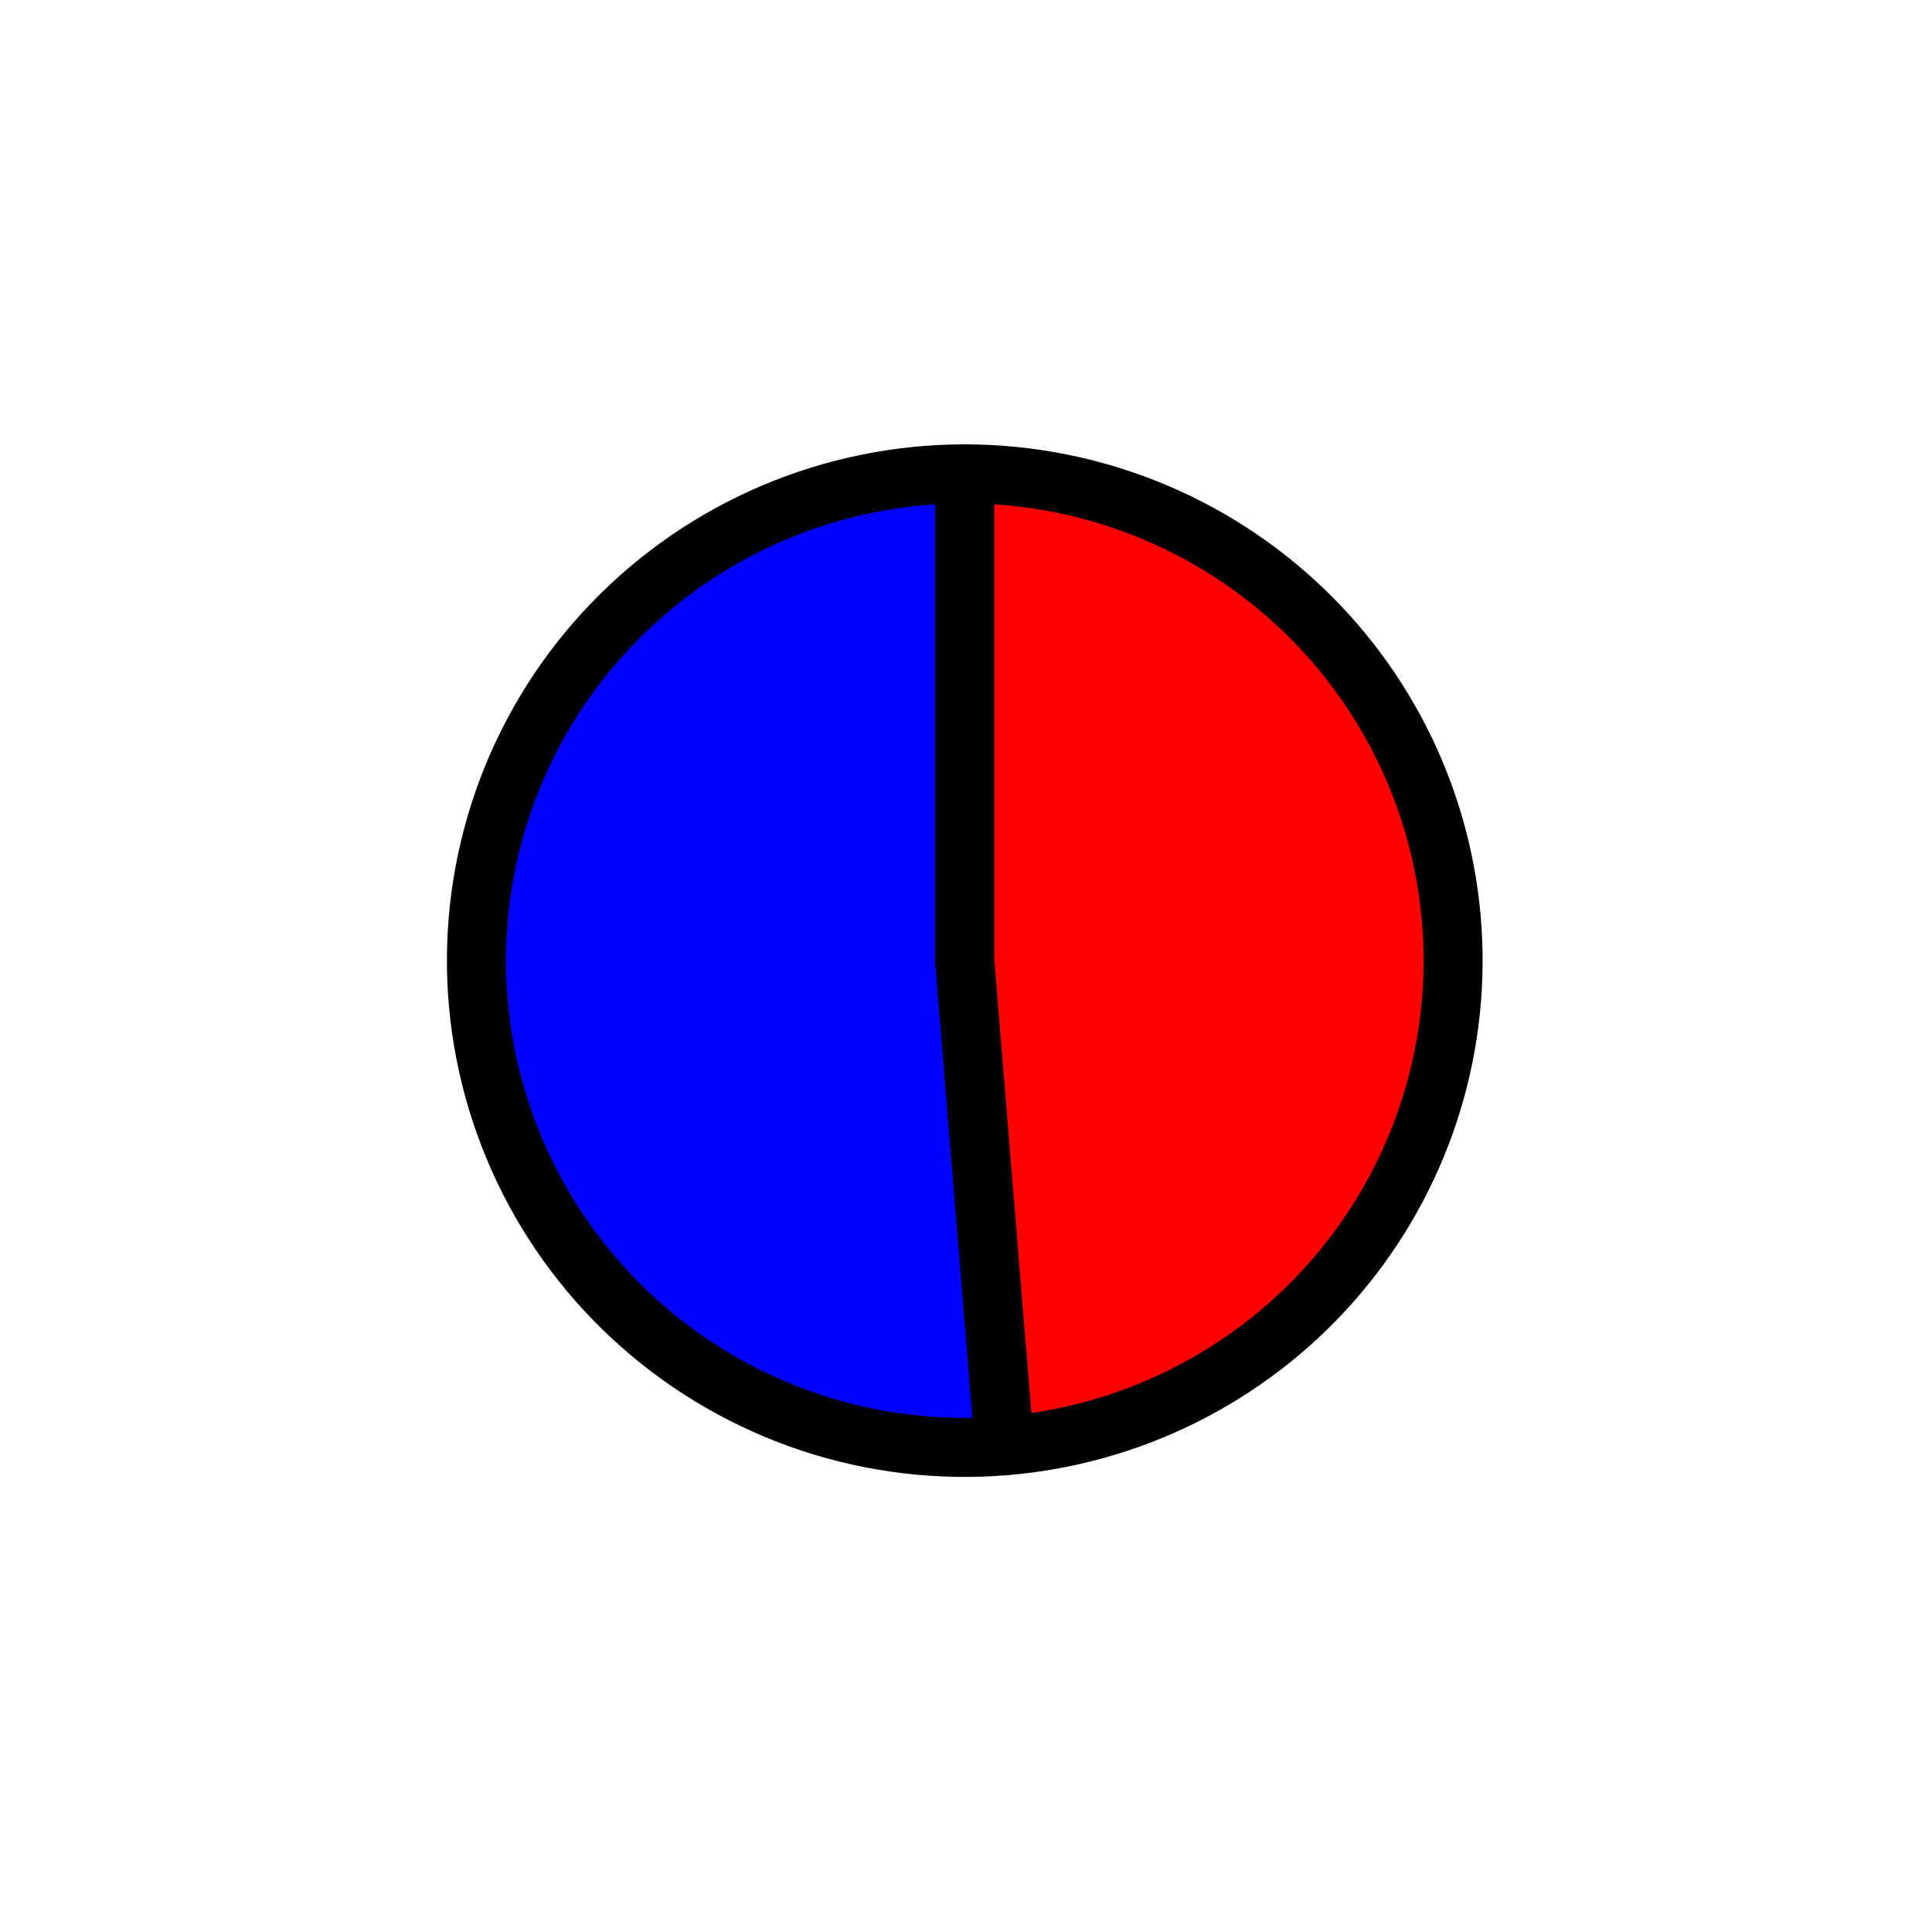 <?xml version="1.0" encoding="utf-8" standalone="no"?>
<!DOCTYPE svg PUBLIC "-//W3C//DTD SVG 1.1//EN"
  "http://www.w3.org/Graphics/SVG/1.1/DTD/svg11.dtd">
<svg xmlns:xlink="http://www.w3.org/1999/xlink" width="32.73pt" height="32.612pt" viewBox="0 0 32.73 32.612" xmlns="http://www.w3.org/2000/svg" version="1.1">
 <defs>
  <style type="text/css">*{stroke-linejoin: round; stroke-linecap: butt}</style>
 </defs>
 <g id="figure_1">
  <g id="patch_1">
   <path d="M 0 32.612 
L 32.73 32.612 
L 32.73 0 
L 0 0 
L 0 32.612 
z
" style="fill: none"/>
  </g>
  <g id="axes_1">
   <g id="patch_2">
    <path d="M 16.344 8.028 
C 15.23 8.028 14.127 8.252 13.101 8.688 
C 12.076 9.124 11.149 9.761 10.377 10.563 
C 9.605 11.364 9.003 12.313 8.608 13.352 
C 8.213 14.391 8.033 15.499 8.078 16.61 
C 8.124 17.72 8.394 18.81 8.872 19.813 
C 9.35 20.817 10.027 21.714 10.862 22.45 
C 11.697 23.187 12.672 23.747 13.73 24.099 
C 14.787 24.45 15.905 24.584 17.016 24.494 
L 16.344 16.275 
L 16.344 8.028 
z
" style="fill: #0000ff; stroke: #000000; stroke-linejoin: miter"/>
   </g>
   <g id="patch_3">
    <path d="M 17.016 24.494 
C 19.144 24.321 21.125 23.334 22.54 21.74 
C 23.955 20.146 24.697 18.066 24.61 15.939 
C 24.524 13.813 23.614 11.8 22.074 10.326 
C 20.534 8.852 18.48 8.028 16.344 8.028 
L 16.344 16.275 
L 17.016 24.494 
z
" style="fill: #ff0000; stroke: #000000; stroke-linejoin: miter"/>
   </g>
   <g id="matplotlib.axis_1"/>
   <g id="matplotlib.axis_2"/>
  </g>
 </g>
</svg>
